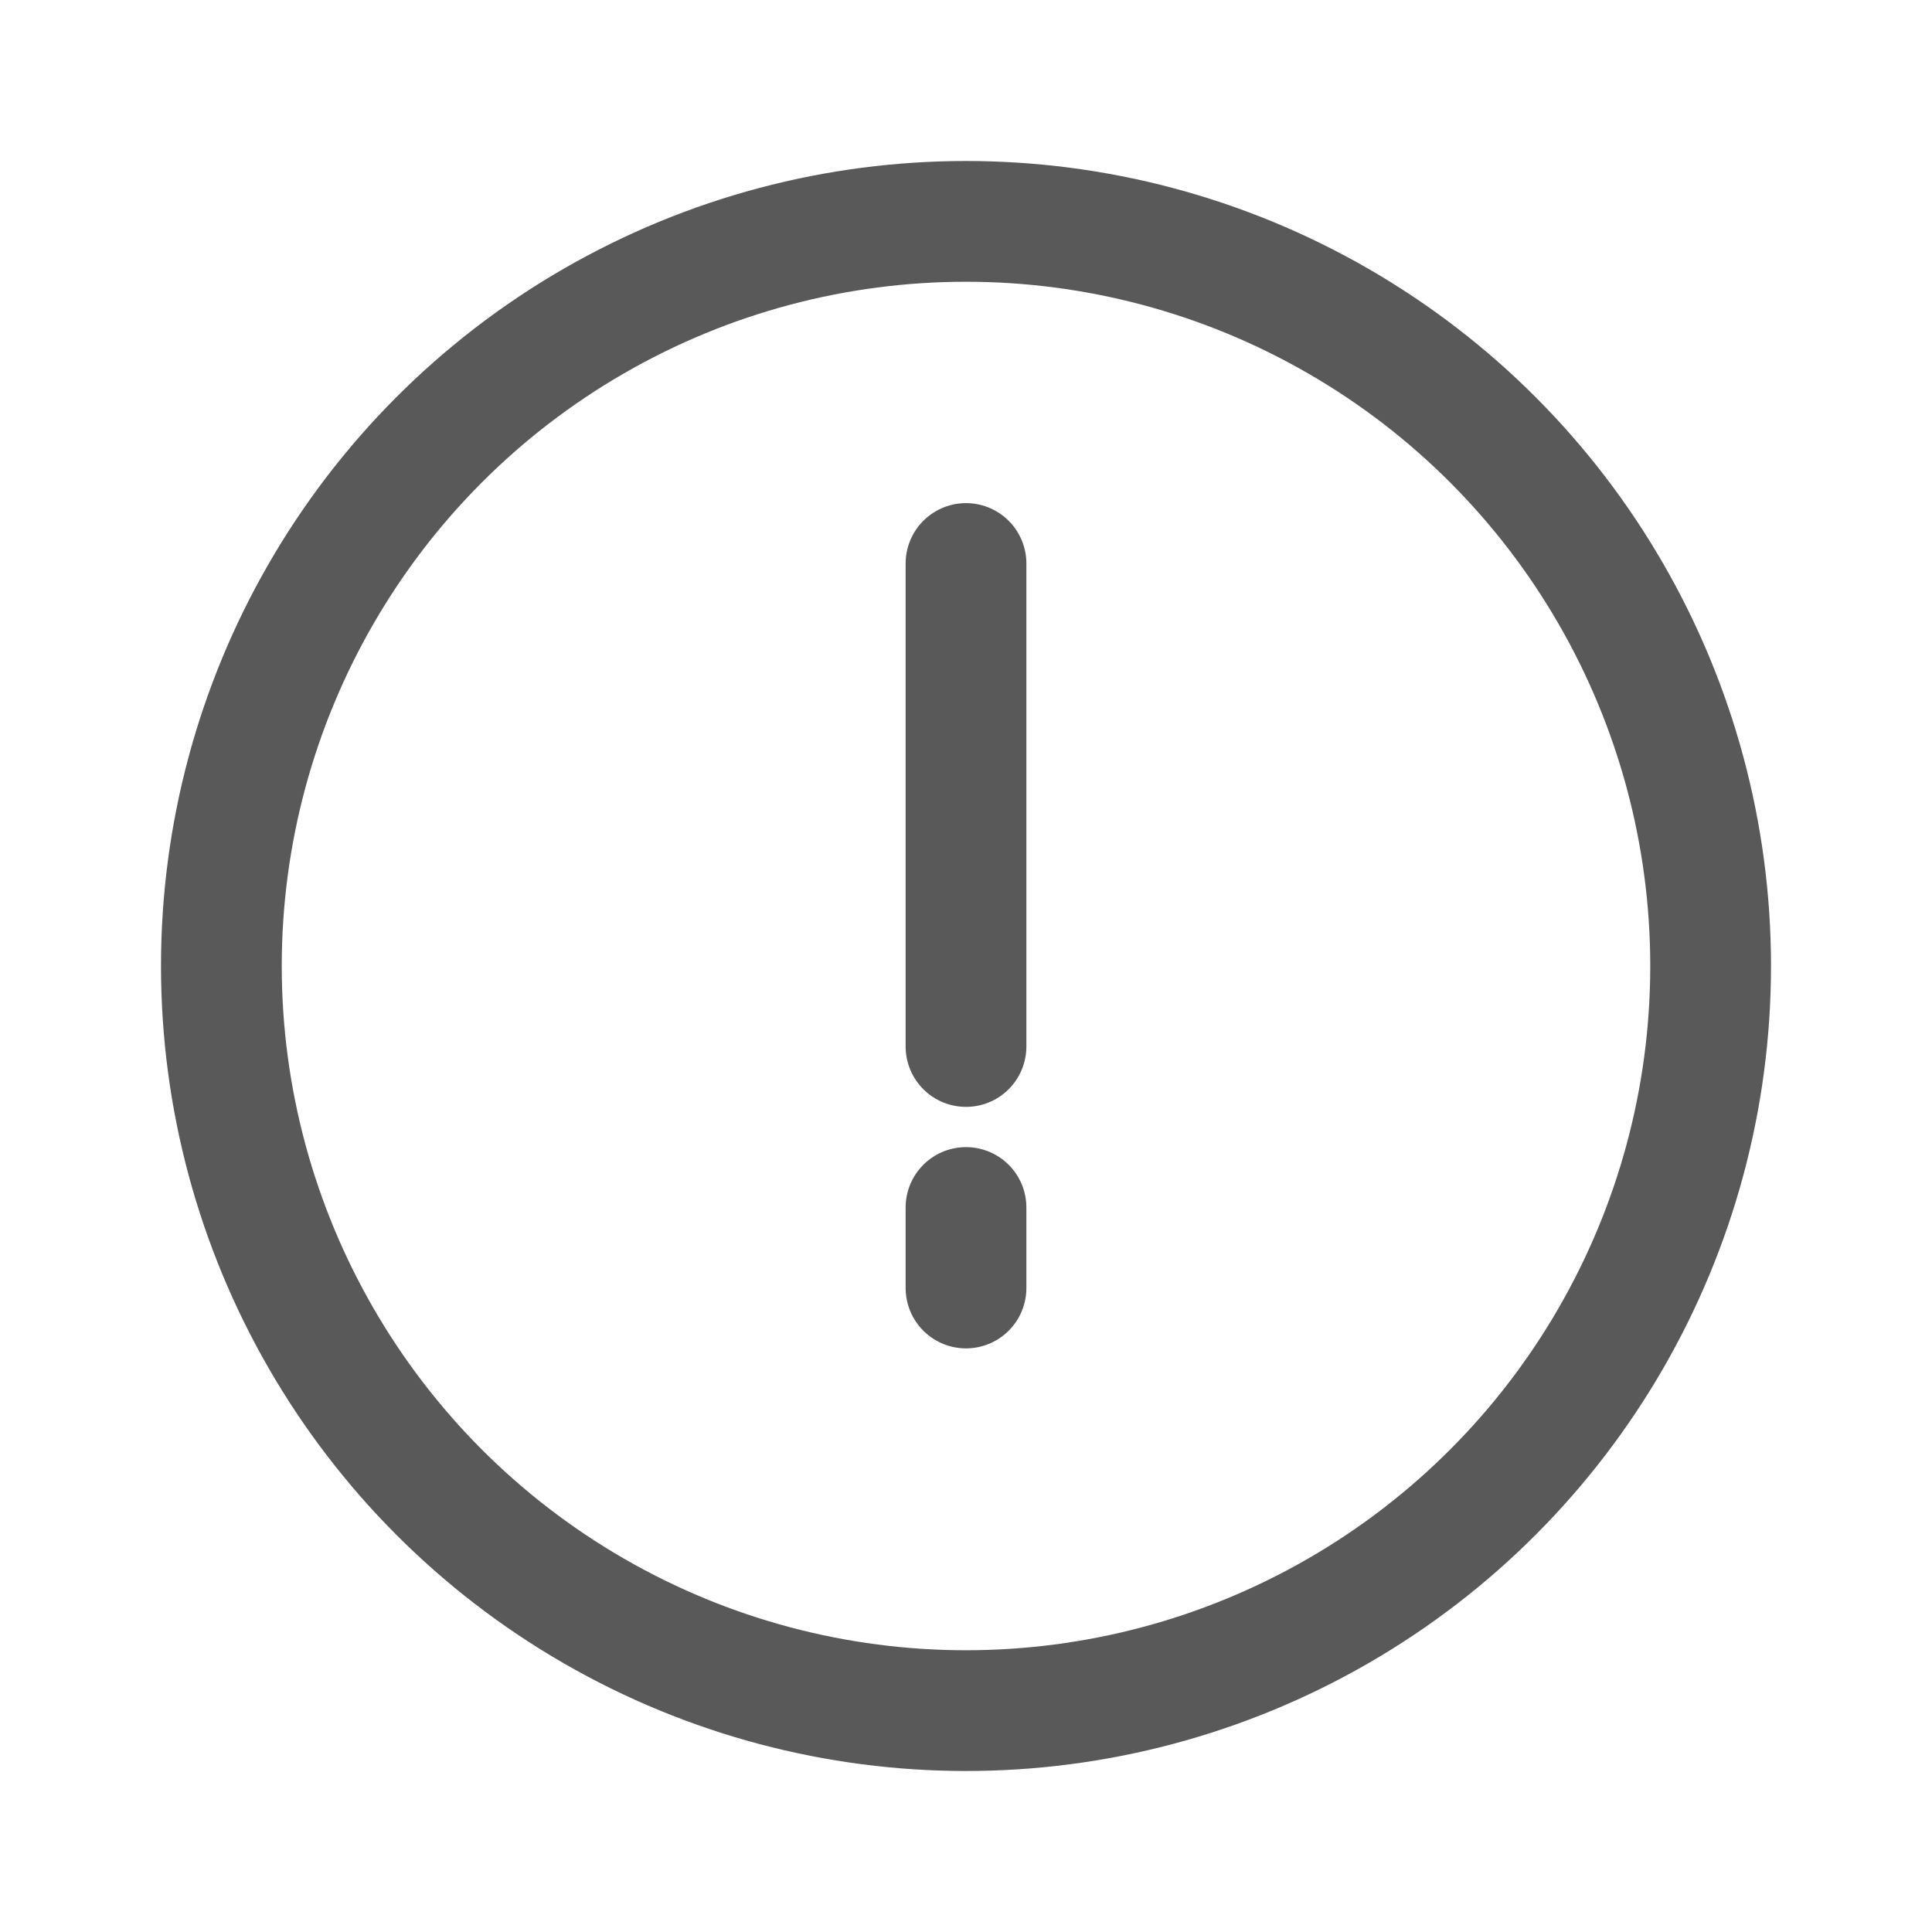<svg width="24" height="24" viewBox="0 0 24 24" fill="none" xmlns="http://www.w3.org/2000/svg">
<circle cx="12" cy="12" r="9.25" stroke="#595959" stroke-width="1.5"/>
<path d="M12 7V13M12 15V16" stroke="#595959" stroke-width="1.5" stroke-linecap="round"/>
</svg>
